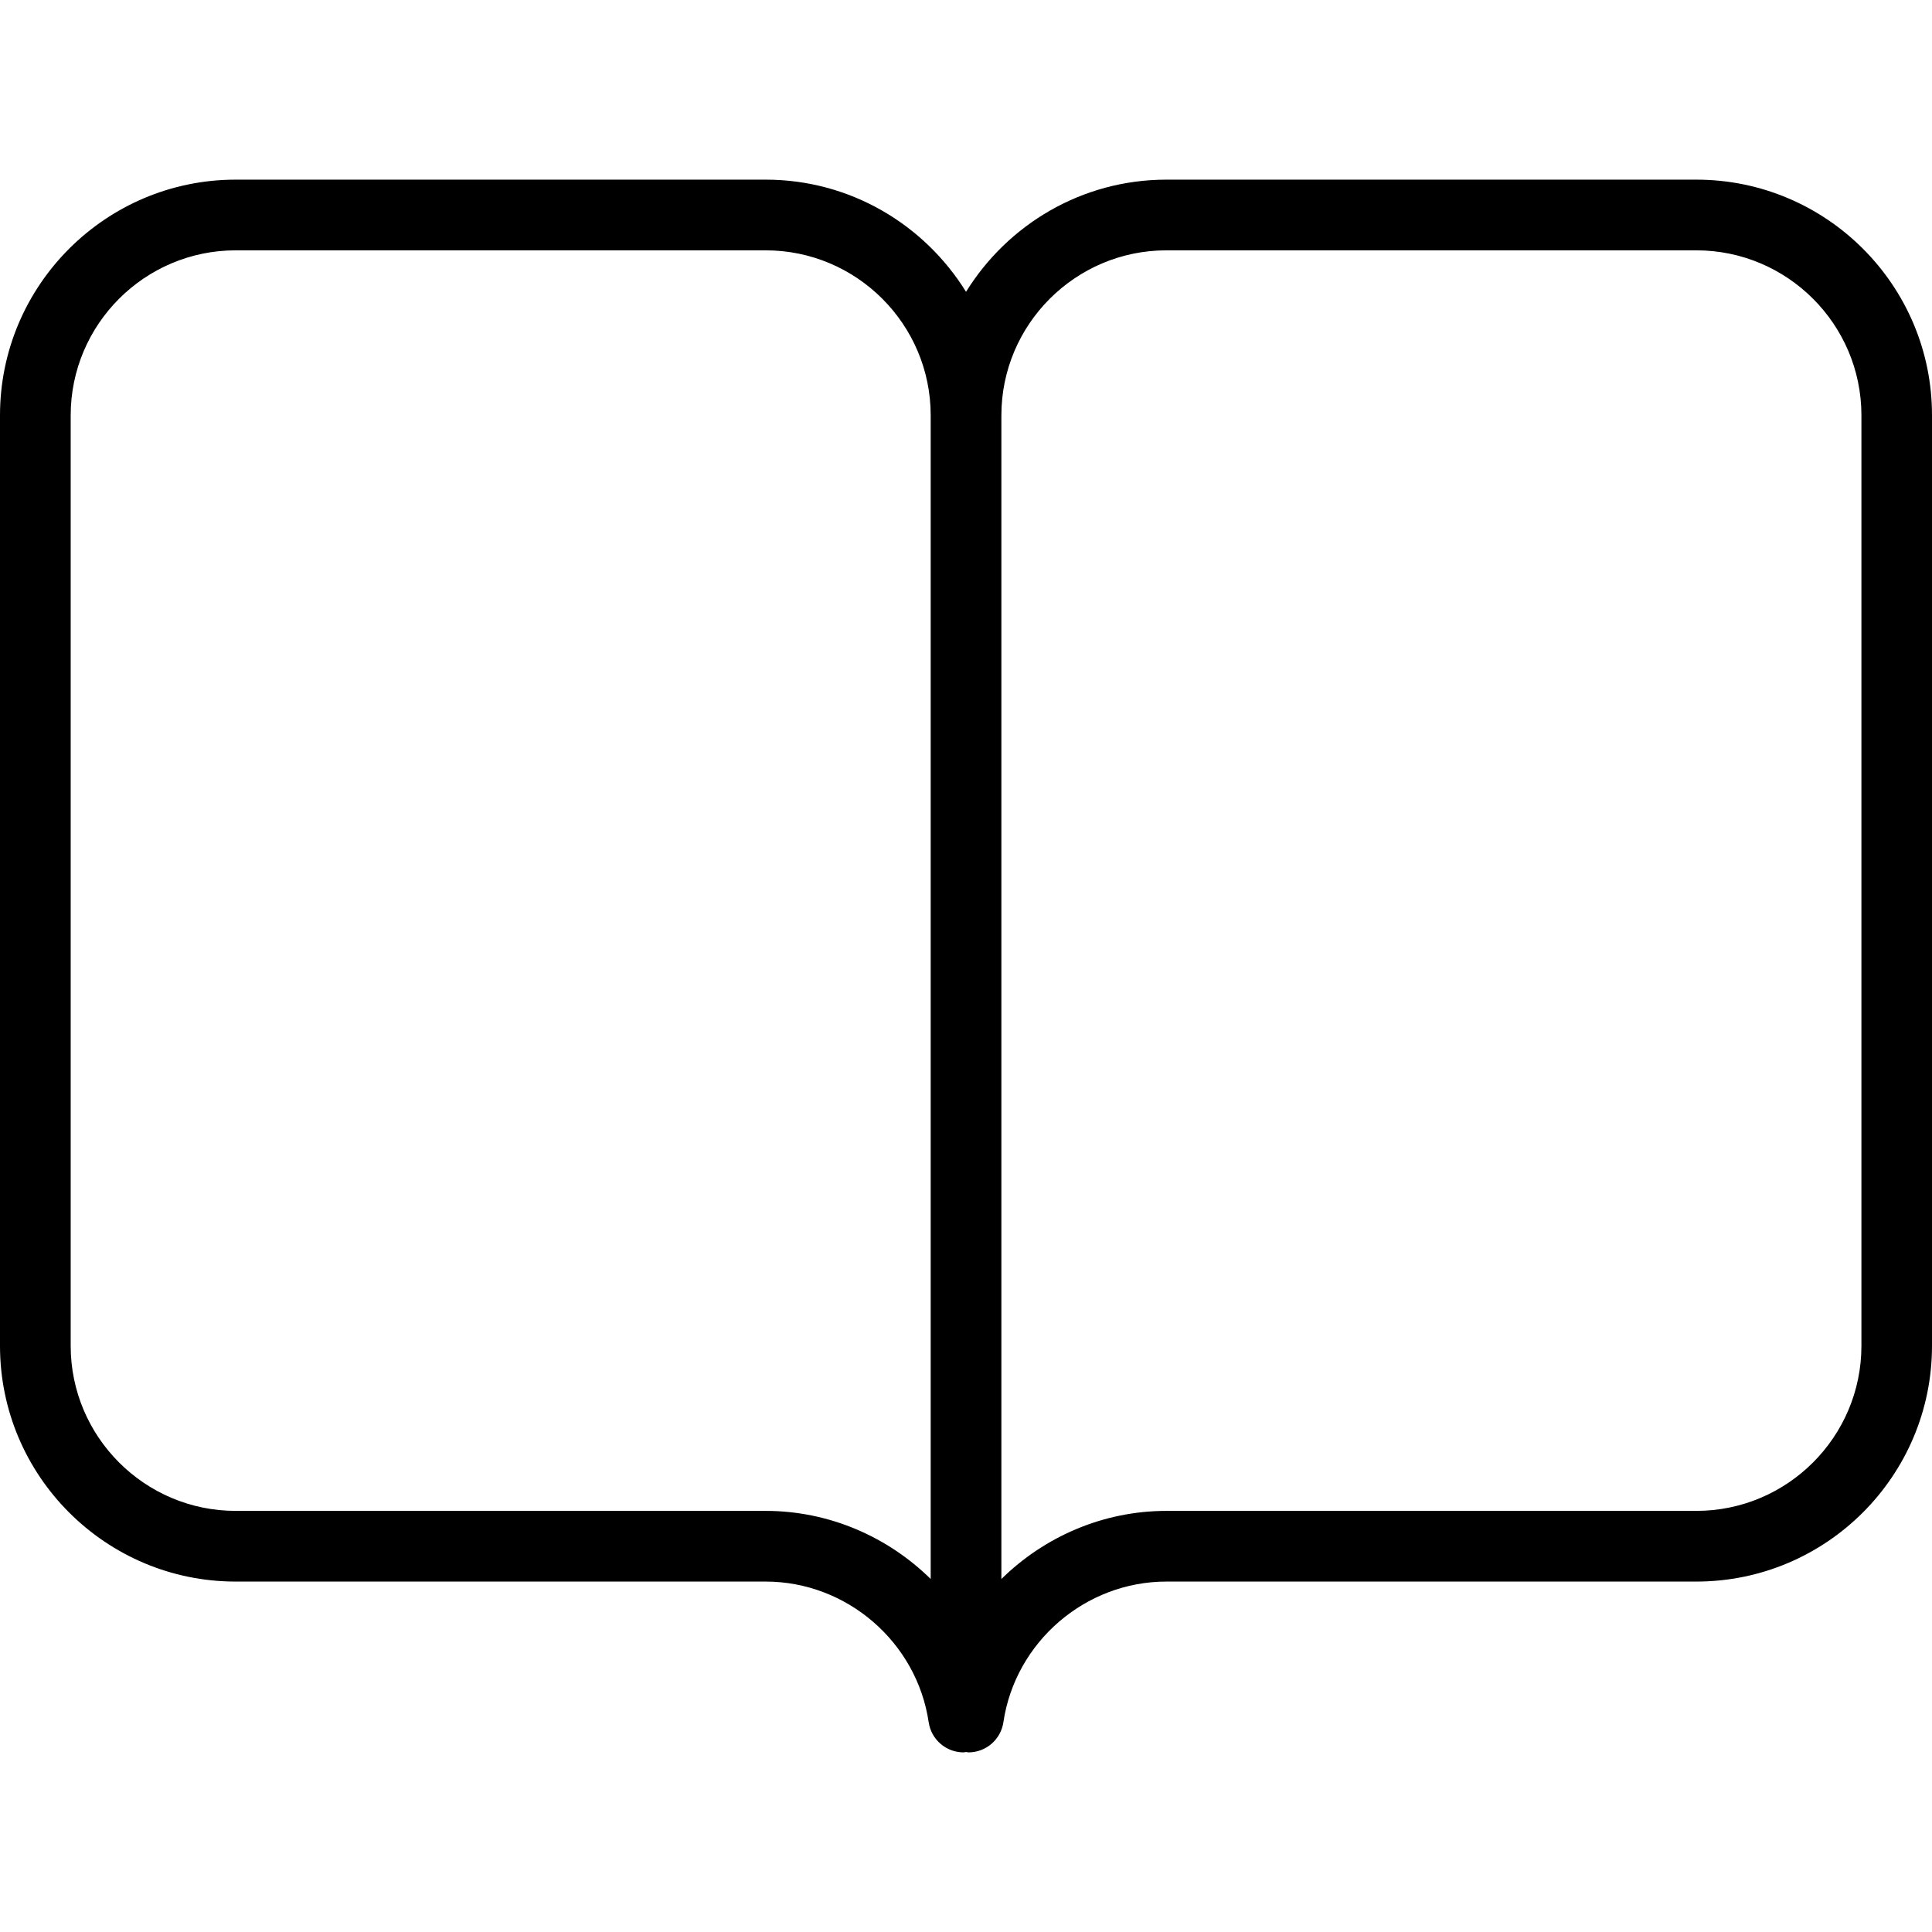 <?xml version="1.0" encoding="iso-8859-1"?>
<!-- Generator: Adobe Illustrator 16.0.0, SVG Export Plug-In . SVG Version: 6.00 Build 0)  -->
<!DOCTYPE svg PUBLIC "-//W3C//DTD SVG 1.1//EN" "http://www.w3.org/Graphics/SVG/1.1/DTD/svg11.dtd">
<svg version="1.1" id="Capa_1" xmlns="http://www.w3.org/2000/svg" xmlns:xlink="http://www.w3.org/1999/xlink" x="0px" y="0px"
	 width="54.664px" height="54.665px" viewBox="0 0 54.664 54.665" style="enable-background:new 0 0 54.664 54.665;"
	 xml:space="preserve">
<g>
	<path d="M47.996,5.083H33.003c-2.396,0-4.493,1.273-5.67,3.174c-1.176-1.9-3.273-3.174-5.669-3.174H6.669
		C2.991,5.083,0,8.074,0,11.752V38.08c0,3.679,2.991,6.669,6.669,6.669h14.995c2.294,0,4.276,1.711,4.612,3.979
		c0.072,0.491,0.493,0.854,0.988,0.854c0.024,0,0.045-0.01,0.068-0.012c0.023,0.002,0.045,0.012,0.068,0.012
		c0.496,0,0.917-0.362,0.99-0.854c0.336-2.269,2.318-3.979,4.611-3.979h14.993c3.679,0,6.67-2.99,6.67-6.669V11.752
		C54.667,8.074,51.675,5.083,47.996,5.083z M21.664,42.749H6.669C4.095,42.749,2,40.654,2,38.08V11.752
		c0-2.574,2.095-4.669,4.669-4.669h14.995c2.575,0,4.669,2.095,4.669,4.669v32.924C25.118,43.481,23.458,42.749,21.664,42.749z
		 M52.667,38.08c0,2.574-2.095,4.669-4.671,4.669H33.003c-1.794,0-3.455,0.732-4.67,1.928V11.752c0-2.574,2.096-4.669,4.67-4.669
		h14.993c2.576,0,4.671,2.095,4.671,4.669V38.08z"/>
</g>
<g>
</g>
<g>
</g>
<g>
</g>
<g>
</g>
<g>
</g>
<g>
</g>
<g>
</g>
<g>
</g>
<g>
</g>
<g>
</g>
<g>
</g>
<g>
</g>
<g>
</g>
<g>
</g>
<g>
</g>
</svg>
